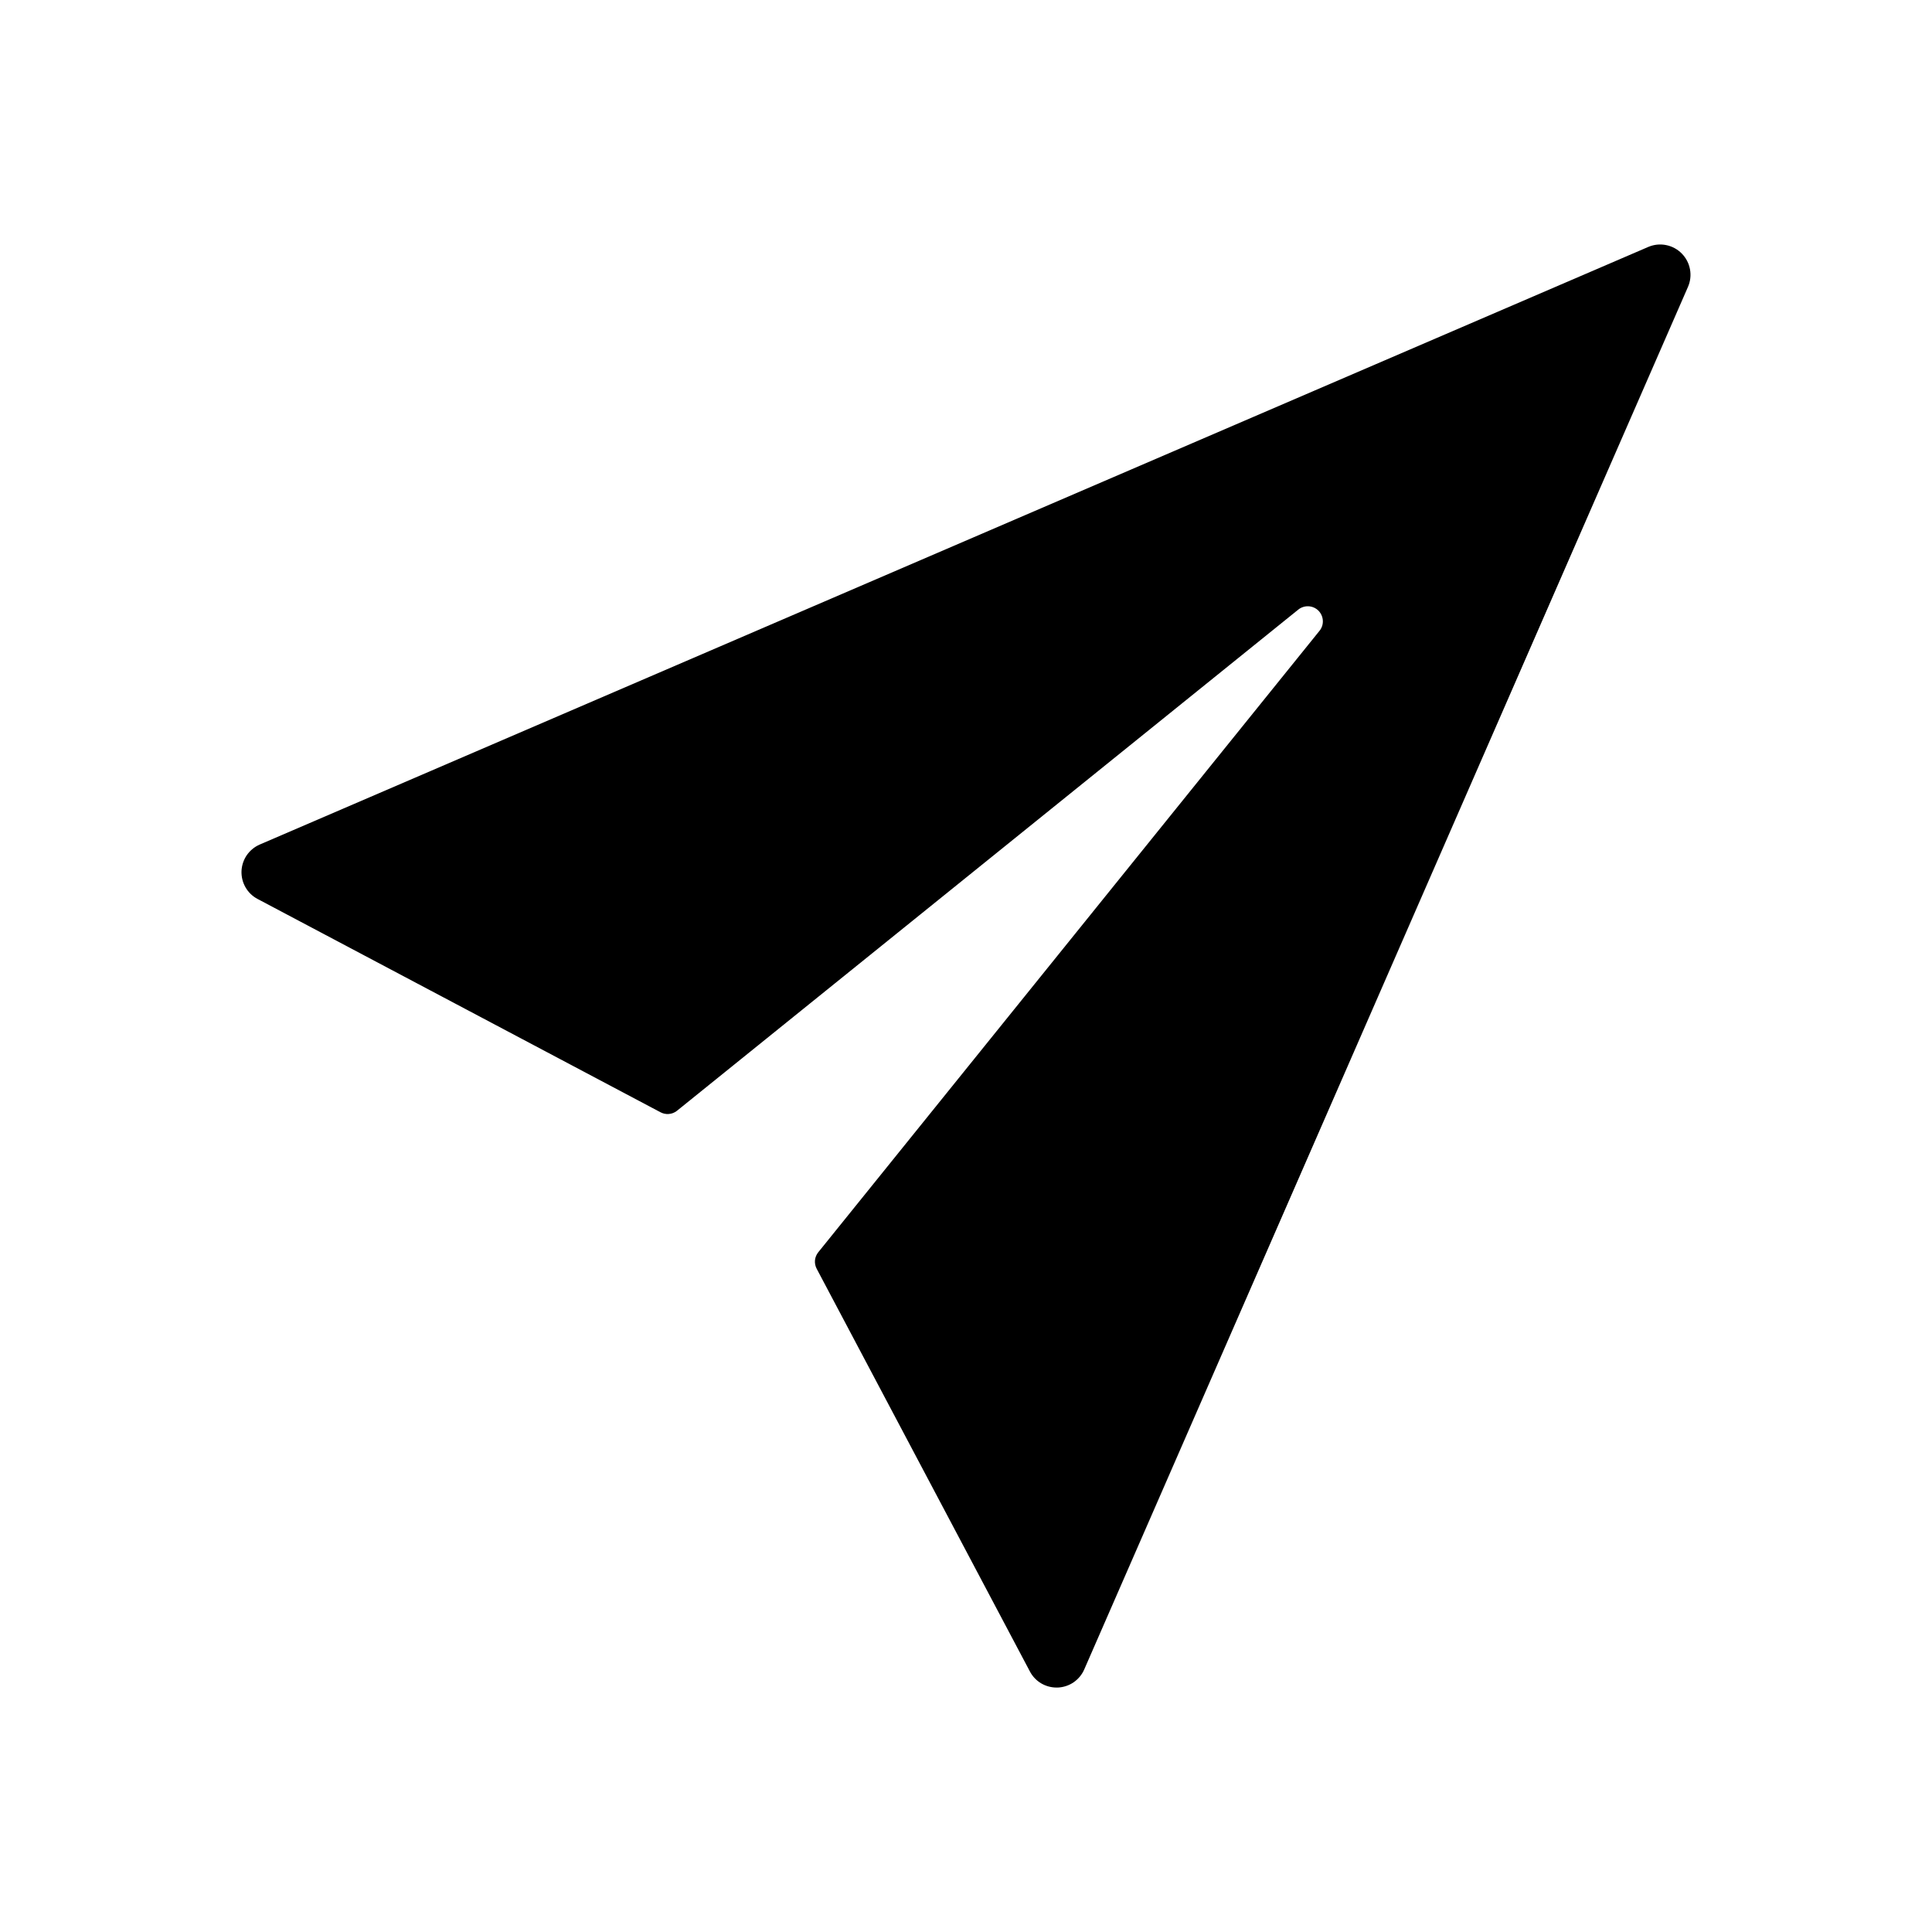 <svg width="40" height="40" viewBox="0 0 40 40" xmlns="http://www.w3.org/2000/svg">
<path d="M34.819 5.249C34.731 5.159 34.617 5.098 34.494 5.074C34.37 5.049 34.242 5.063 34.127 5.112L5.376 17.486C5.268 17.533 5.176 17.61 5.109 17.706C5.043 17.803 5.005 17.917 5 18.035C4.996 18.152 5.024 18.269 5.083 18.371C5.141 18.473 5.227 18.556 5.331 18.611L13.669 23.025C13.723 23.055 13.784 23.069 13.845 23.064C13.907 23.06 13.965 23.037 14.014 22.999L26.876 12.624C26.936 12.574 27.013 12.549 27.09 12.552C27.168 12.556 27.242 12.588 27.297 12.643C27.352 12.699 27.384 12.772 27.388 12.85C27.392 12.928 27.366 13.004 27.316 13.064L16.941 25.927C16.903 25.974 16.879 26.032 16.873 26.093C16.868 26.154 16.88 26.215 16.909 26.269L21.323 34.606C21.376 34.707 21.455 34.791 21.553 34.85C21.65 34.908 21.762 34.939 21.875 34.939H21.899C22.016 34.934 22.13 34.897 22.227 34.831C22.324 34.764 22.401 34.672 22.448 34.564L34.948 5.939C34.998 5.824 35.012 5.697 34.989 5.574C34.966 5.451 34.907 5.338 34.819 5.249V5.249Z" class="primary"/>
</svg>
